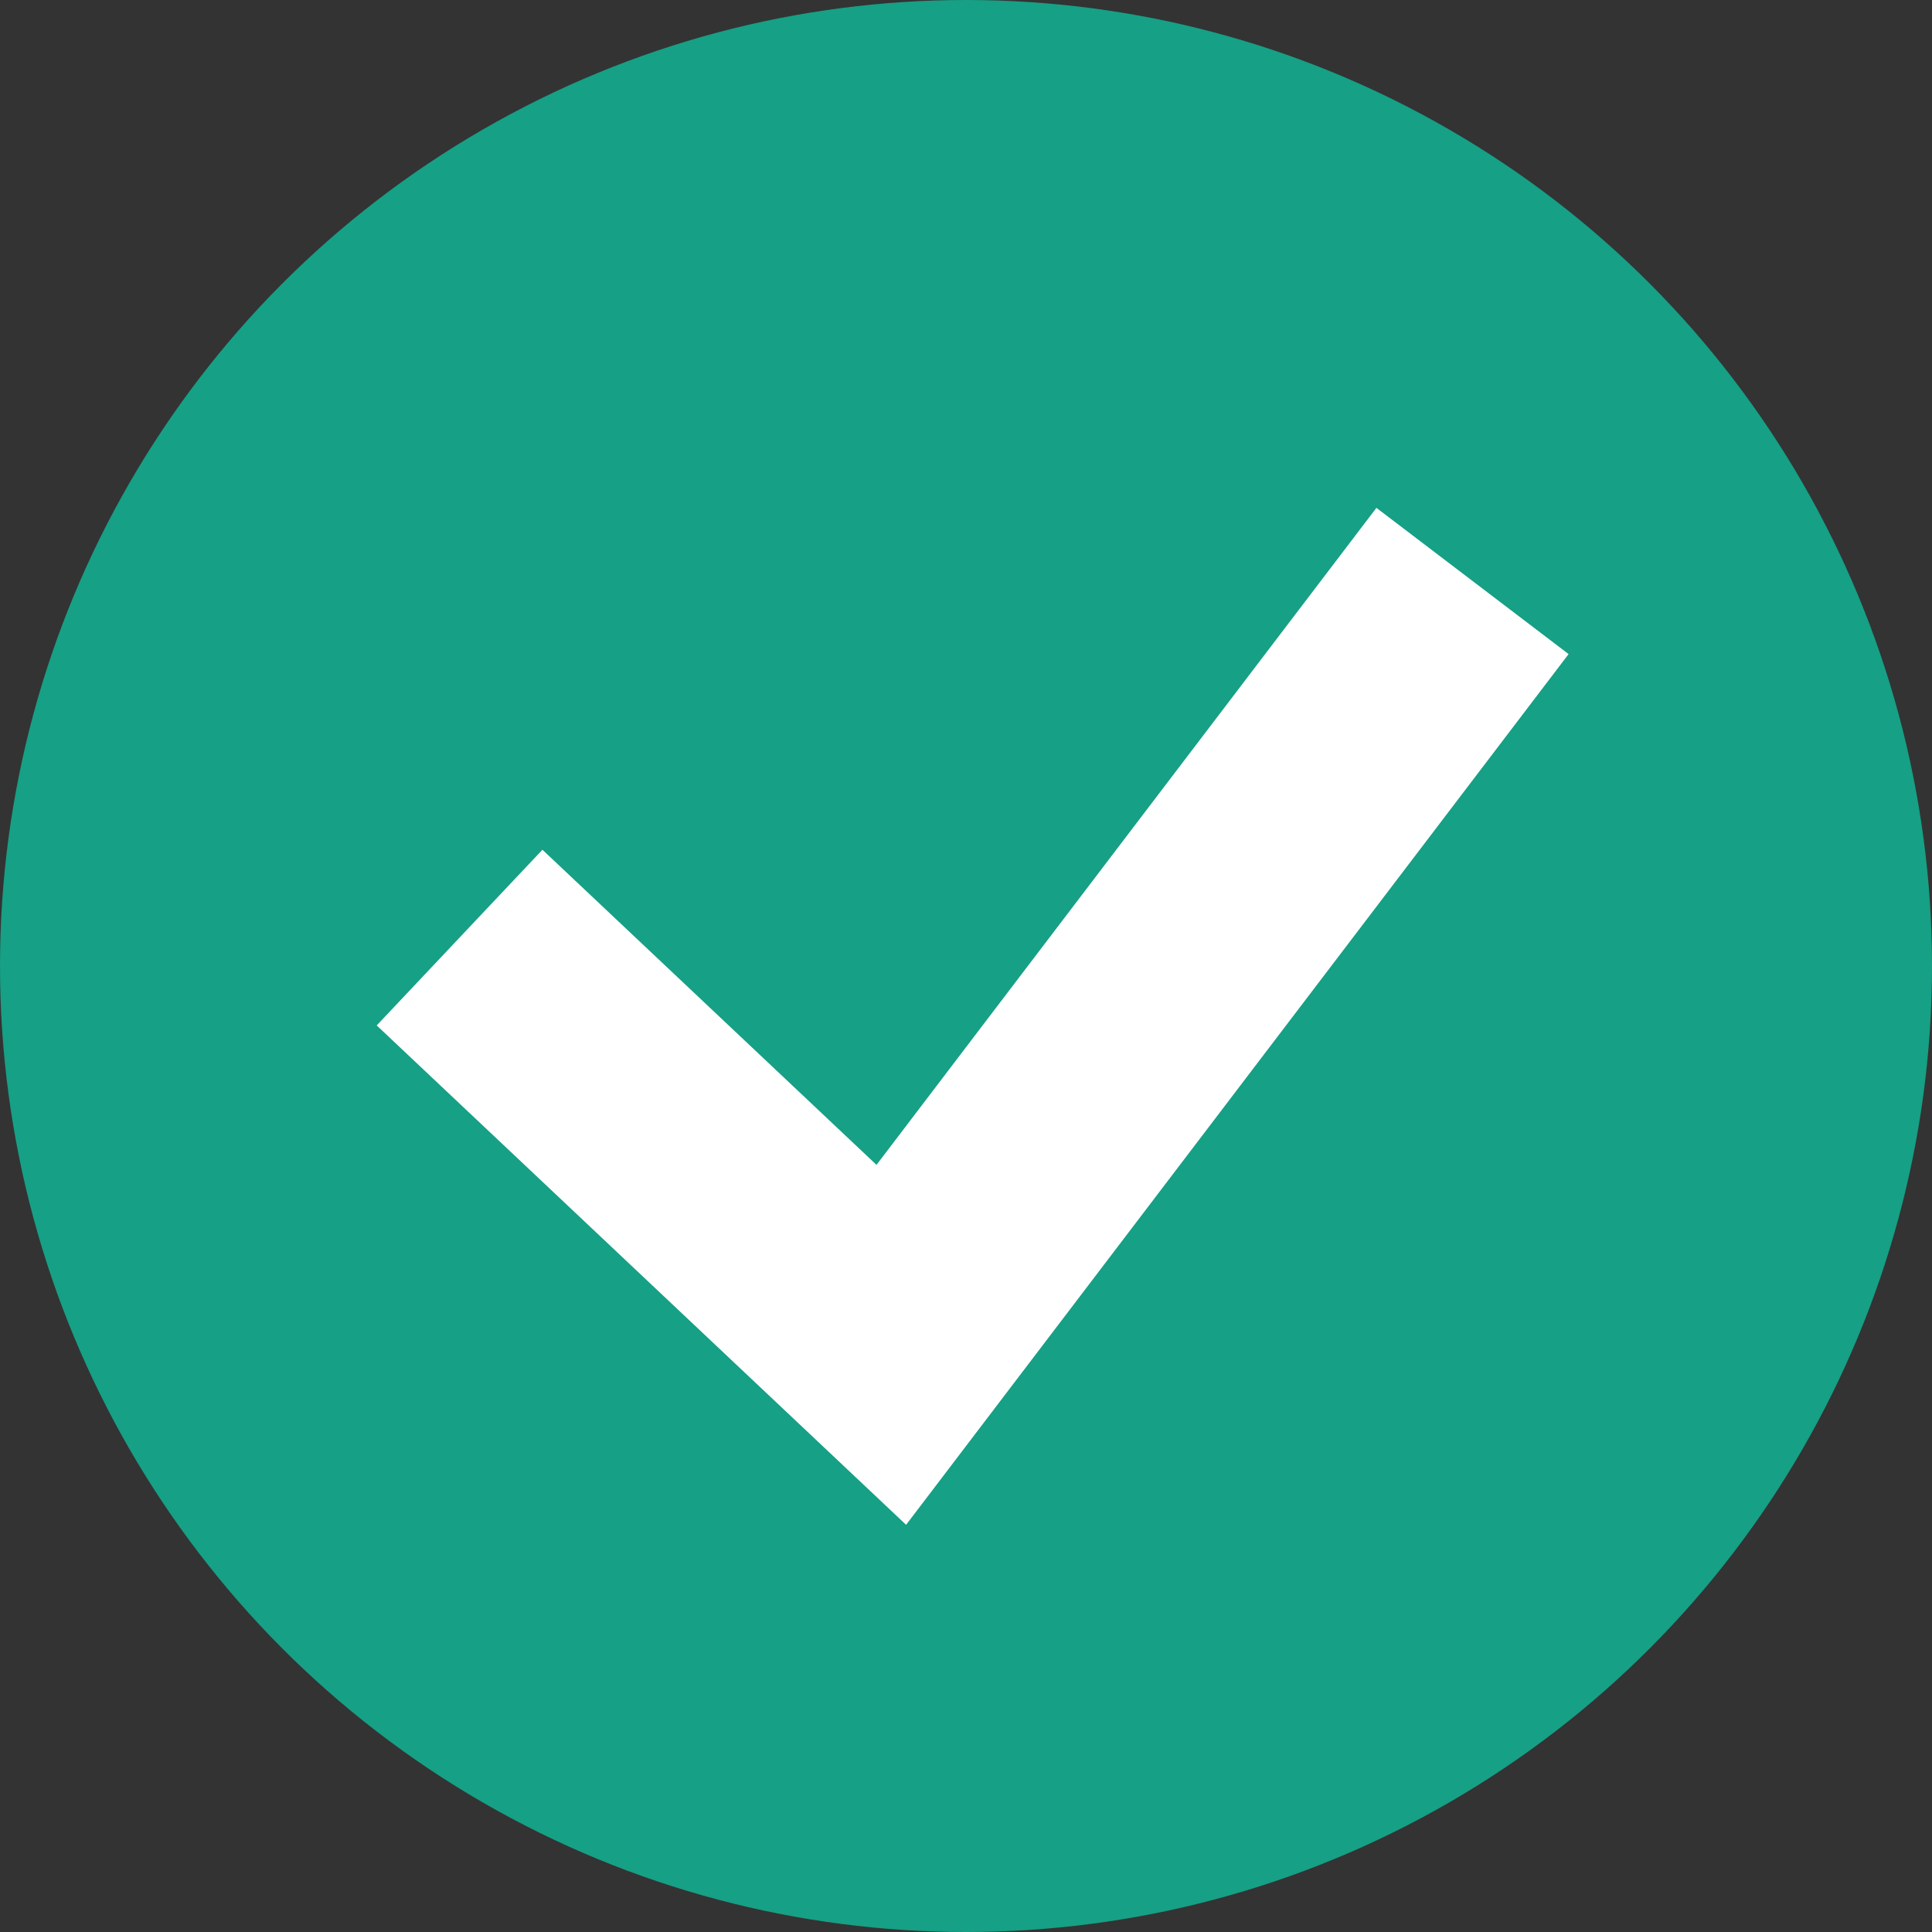 <svg xmlns="http://www.w3.org/2000/svg" width="24" height="24" viewBox="0 0 24 24">
  <rect x="0" y="0" width="24" height="24" fill="#333333" stroke="none"/>
  <g id="Group_8" data-name="Group 8" transform="translate(-187 -333)">
    <circle id="Ellipse_1" data-name="Ellipse 1" cx="12" cy="12" r="12" transform="translate(187 333)" fill="#16a085"/>
    <path id="Path_1" data-name="Path 1" d="M196.087,347.654l5.363,5.059,7.22-9.489" transform="translate(-3.378 -3.007)" fill="none" stroke="#fff" stroke-width="3"/>
  </g>
</svg>